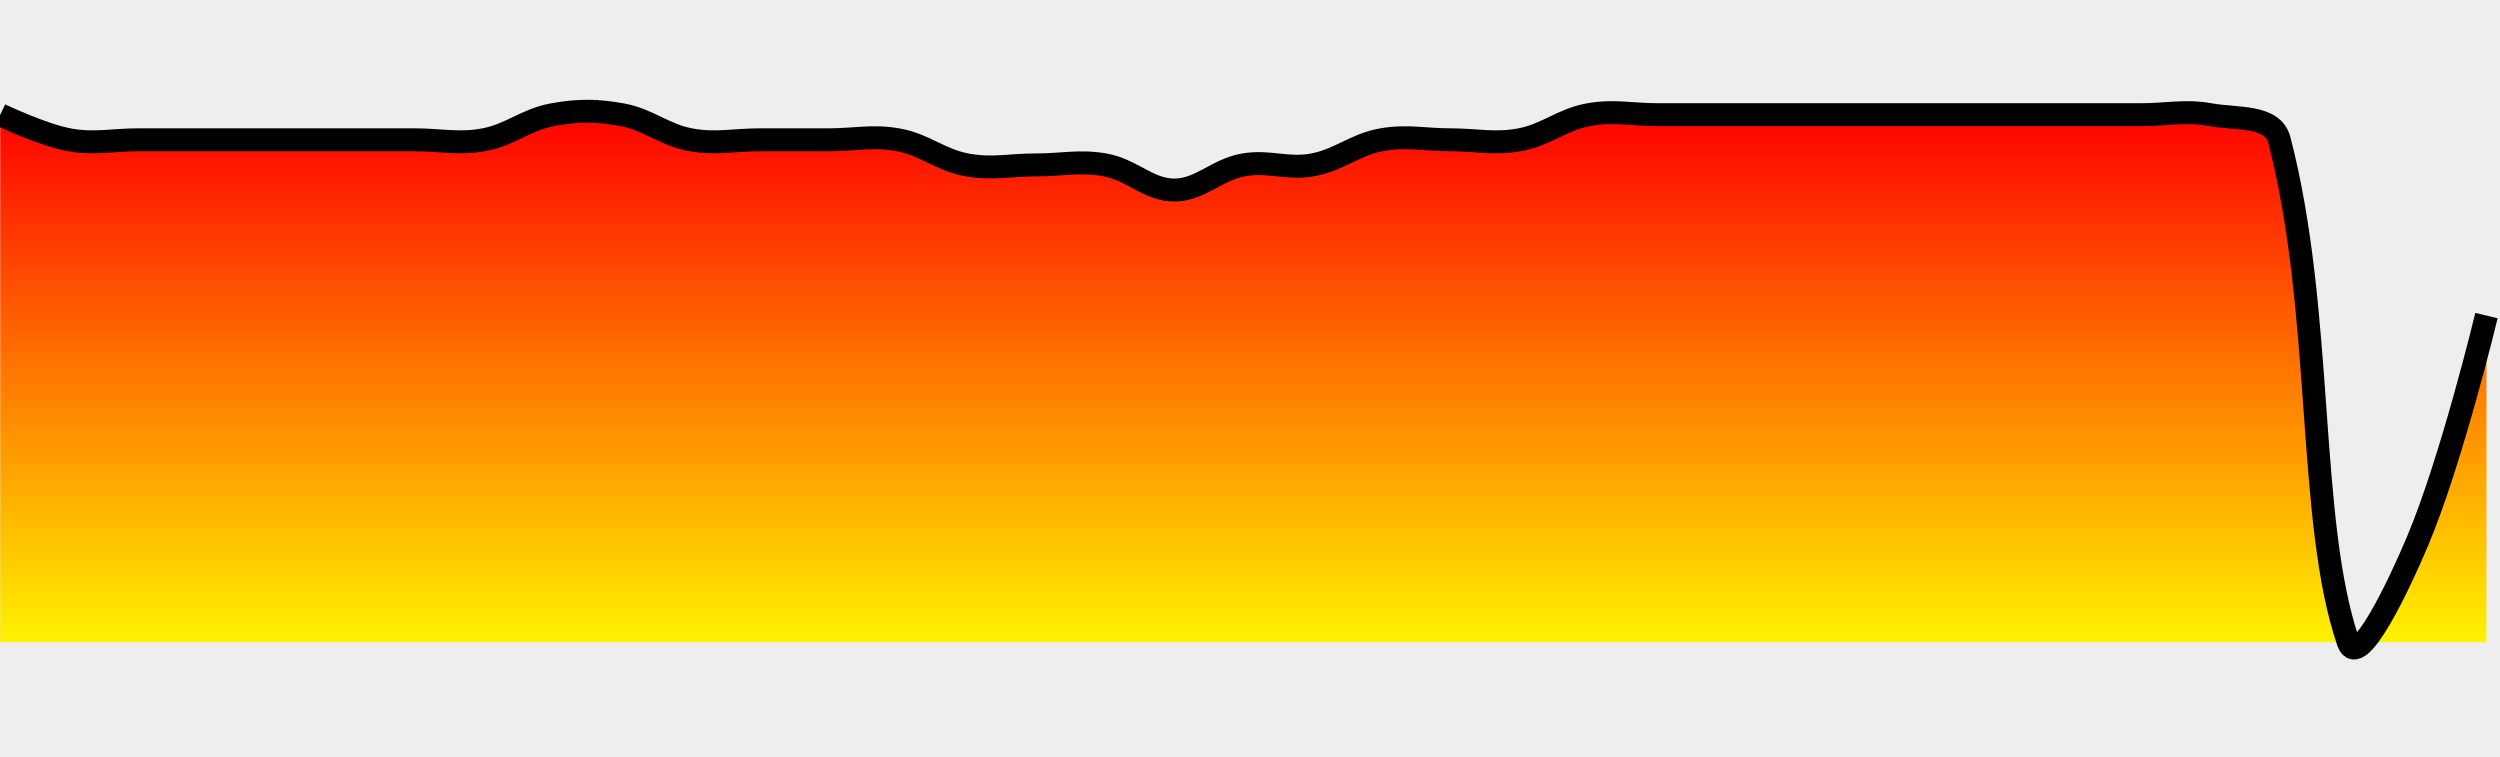 <?xml version="1.0" encoding="UTF-8" standalone="no"?><svg version="1.1" width="218" height="66" xmlns="http://www.w3.org/2000/svg" xmlns:xlink="http://www.w3.org/1999/xlink"><defs><clipPath id="ef"><rect x="0" y="0" width="218" height="66"/></clipPath><linearGradient id="ee" x1="0" x2="0" y1="0" y2="100%"><stop offset="0%" stop-color="red"/><stop offset="100%" stop-color="yellow"/></linearGradient></defs><rect width="100%" height="100%" fill="#eee" stroke-width="0px"/><g clip-path="url(#ef)"><path fill="url(#ee)" d="M0.02 56L0.02 10C0.02 10 3.71 11.77 6.04 12.19 8.23 12.59 9.81 12.19 12.06 12.19 14.32 12.19 15.83 12.19 18.09 12.19 20.34 12.19 21.85 12.19 24.11 12.19 26.37 12.19 27.87 12.19 30.13 12.19 32.39 12.19 33.89 12.19 36.15 12.19 38.41 12.19 39.99 12.59 42.17 12.19 44.5 11.77 45.87 10.42 48.2 10 50.39 9.6 52.03 9.6 54.22 10 56.55 10.42 57.91 11.77 60.24 12.19 62.43 12.59 64 12.19 66.26 12.19 68.52 12.19 70.03 12.19 72.29 12.19 74.54 12.19 76.12 11.79 78.31 12.19 80.64 12.61 82 13.96 84.33 14.38 86.52 14.78 88.09 14.38 90.35 14.38 92.61 14.38 94.19 13.98 96.37 14.38 98.7 14.8 100.14 16.57 102.4 16.57 104.65 16.57 106.09 14.8 108.42 14.38 110.61 13.98 112.25 14.78 114.44 14.38 116.77 13.96 118.13 12.61 120.46 12.19 122.65 11.79 124.23 12.19 126.48 12.19 128.74 12.19 130.32 12.59 132.51 12.19 134.83 11.77 136.2 10.42 138.53 10 140.72 9.6 142.29 10 144.55 10 146.81 10 148.31 10 150.57 10 152.83 10 154.34 10 156.59 10 158.85 10 160.36 10 162.62 10 164.88 10 166.38 10 168.64 10 170.9 10 172.4 10 174.66 10 176.92 10 178.42 10 180.68 10 182.94 10 184.45 10 186.71 10 188.96 10 190.54 9.6 192.73 10 195.06 10.42 198.18 10.01 198.75 12.19 202.69 27.26 201.13 45.4 204.77 56 205.65 58.55 209.26 50.87 210.79 47.24 213.77 40.19 216.82 27.52 216.82 27.52L216.82 56z" stroke="none"/><path fill="none" stroke="#000" stroke-width="2px" d="M0.02 10C0.02 10 3.71 11.77 6.04 12.19 8.23 12.59 9.81 12.19 12.06 12.19 14.32 12.19 15.83 12.19 18.09 12.19 20.34 12.19 21.85 12.19 24.11 12.19 26.37 12.19 27.87 12.19 30.13 12.19 32.39 12.19 33.89 12.19 36.15 12.19 38.41 12.19 39.99 12.59 42.17 12.19 44.5 11.77 45.87 10.42 48.2 10 50.39 9.6 52.03 9.6 54.22 10 56.55 10.42 57.91 11.77 60.24 12.19 62.43 12.59 64 12.19 66.26 12.19 68.52 12.19 70.03 12.19 72.29 12.19 74.54 12.19 76.12 11.79 78.31 12.19 80.64 12.61 82 13.96 84.33 14.38 86.52 14.78 88.09 14.38 90.35 14.38 92.61 14.38 94.19 13.98 96.37 14.38 98.7 14.8 100.14 16.57 102.4 16.57 104.65 16.57 106.09 14.8 108.42 14.38 110.61 13.98 112.25 14.78 114.44 14.38 116.77 13.96 118.13 12.61 120.46 12.19 122.65 11.79 124.23 12.19 126.48 12.19 128.74 12.19 130.32 12.59 132.51 12.19 134.83 11.77 136.2 10.42 138.53 10 140.72 9.6 142.29 10 144.55 10 146.81 10 148.31 10 150.57 10 152.83 10 154.34 10 156.59 10 158.85 10 160.36 10 162.62 10 164.88 10 166.38 10 168.64 10 170.9 10 172.4 10 174.66 10 176.92 10 178.42 10 180.68 10 182.94 10 184.45 10 186.71 10 188.96 10 190.54 9.6 192.73 10 195.06 10.42 198.18 10.01 198.75 12.19 202.69 27.26 201.13 45.4 204.77 56 205.65 58.55 209.26 50.87 210.79 47.24 213.77 40.19 216.82 27.52 216.82 27.52"/></g></svg>
